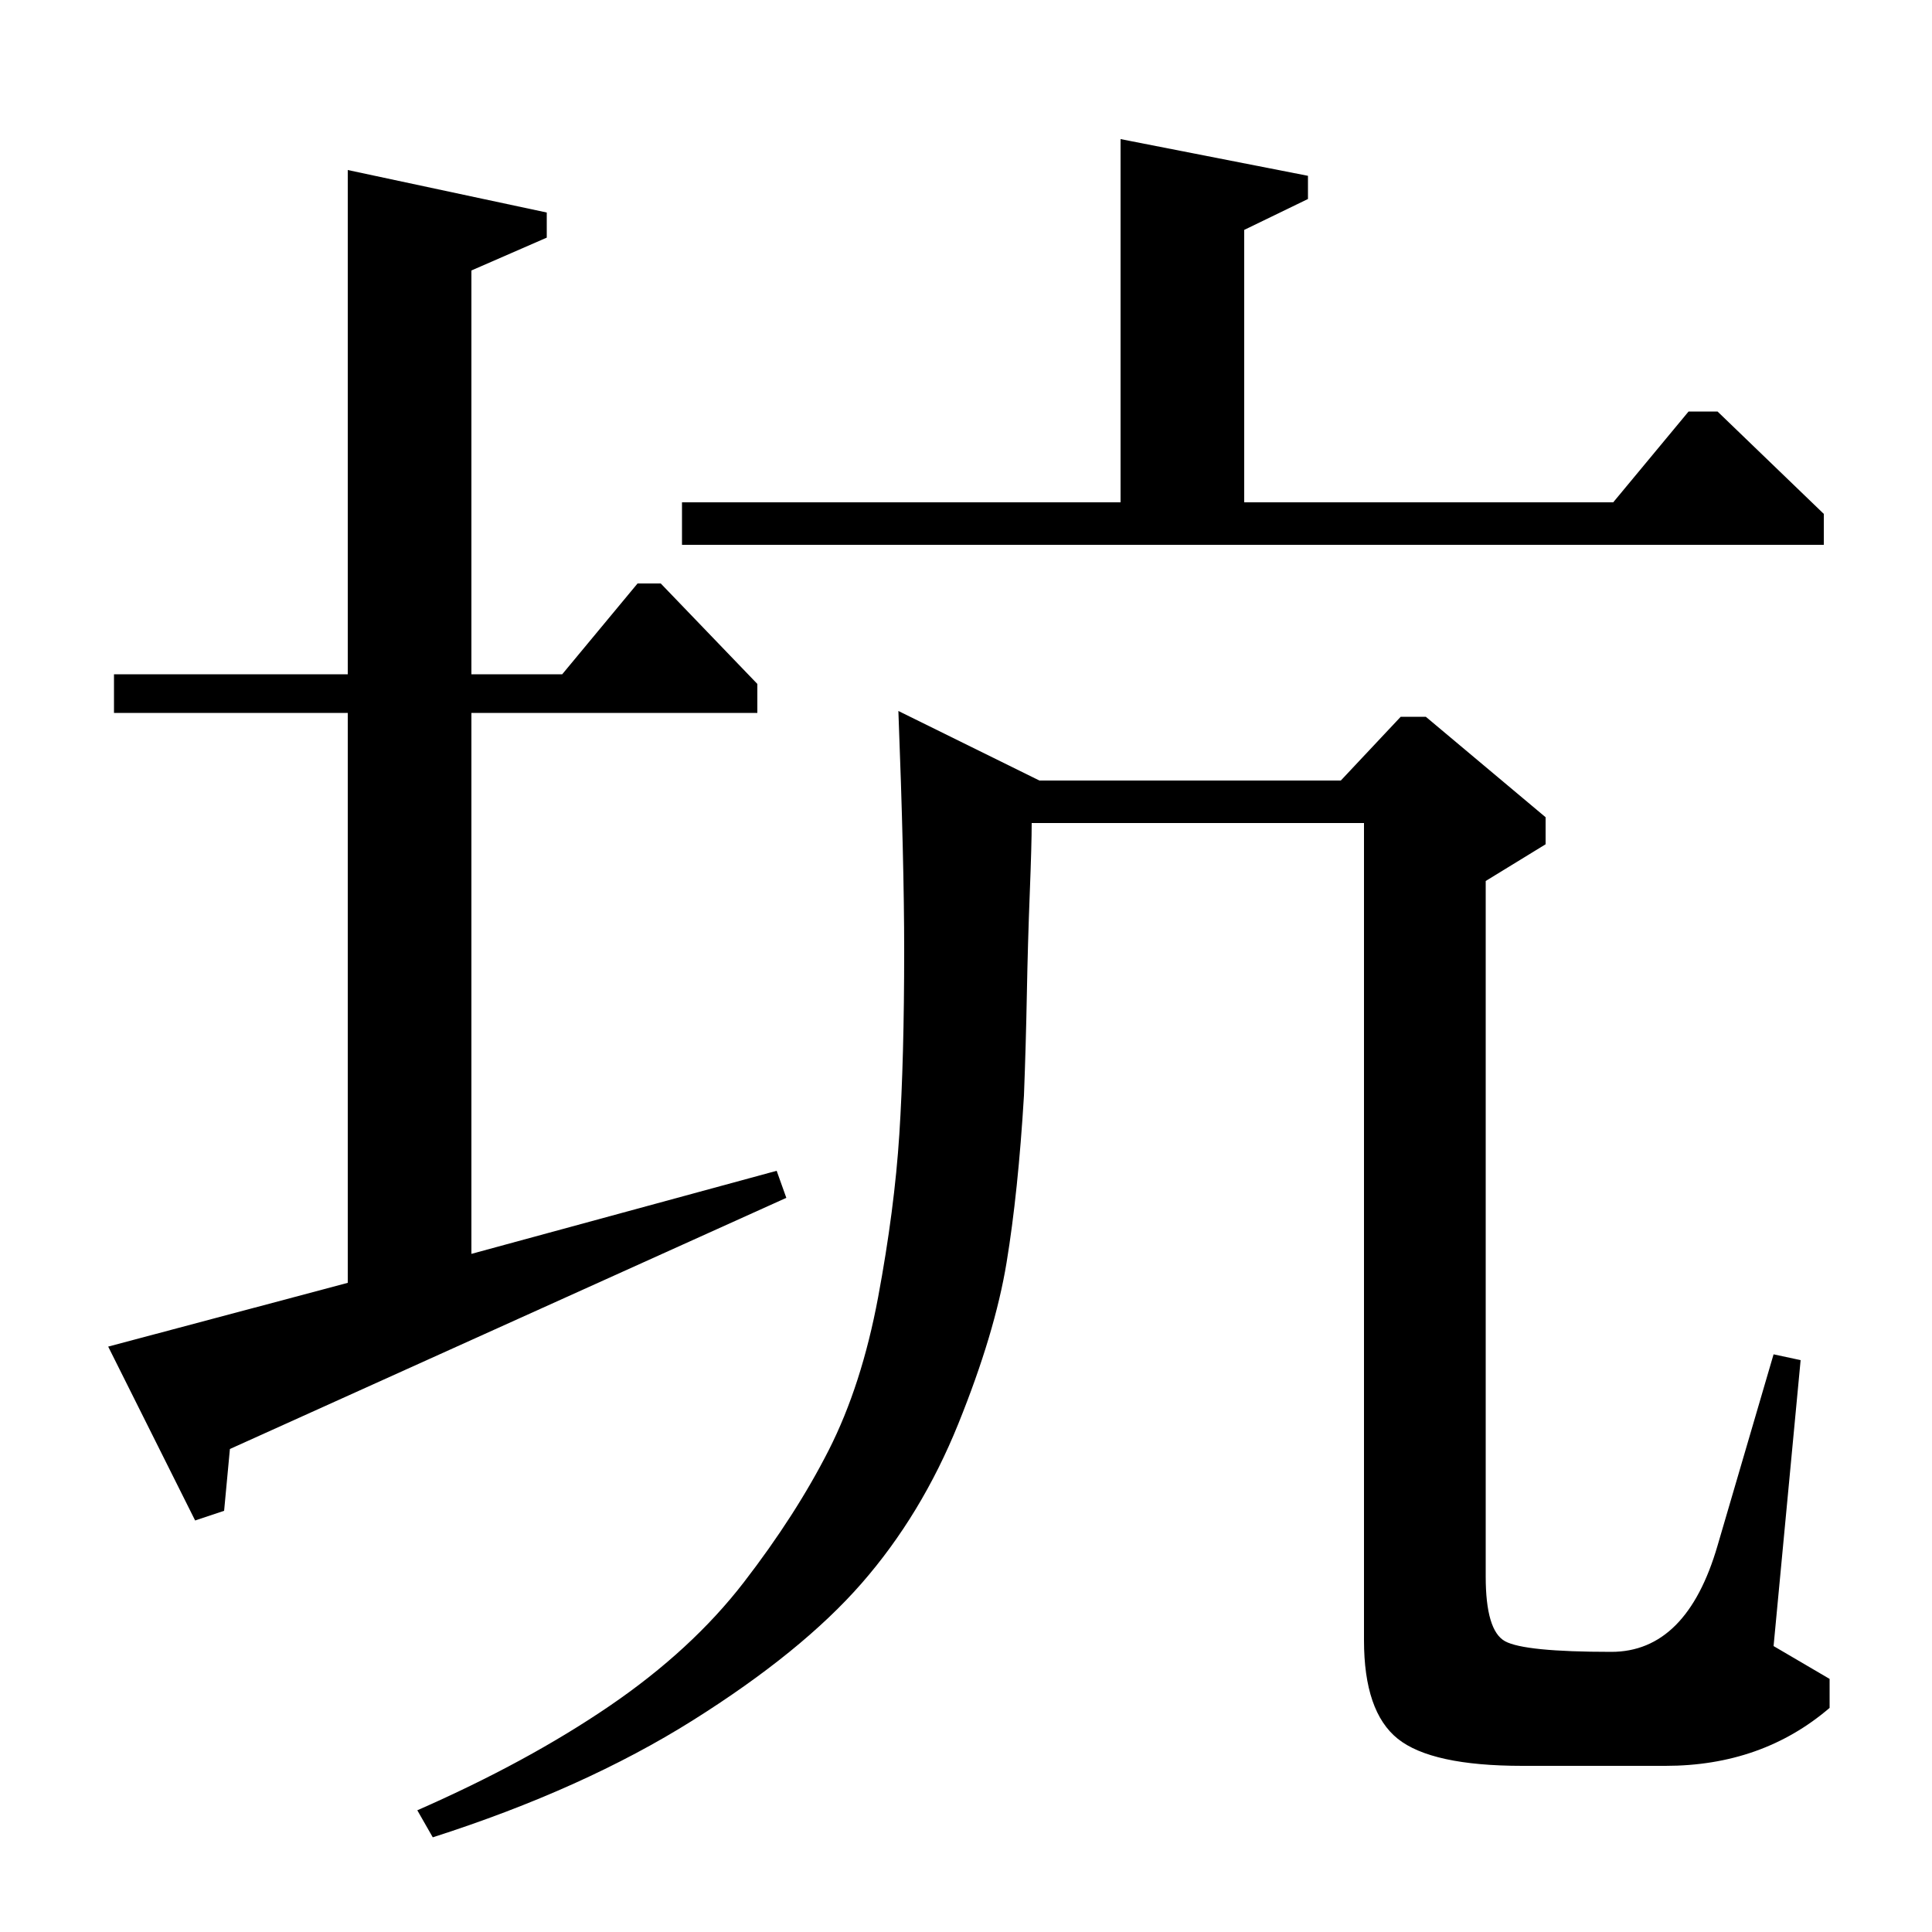 <?xml version="1.0" standalone="no"?>
<!DOCTYPE svg PUBLIC "-//W3C//DTD SVG 1.1//EN" "http://www.w3.org/Graphics/SVG/1.1/DTD/svg11.dtd" >
<svg xmlns="http://www.w3.org/2000/svg" xmlns:xlink="http://www.w3.org/1999/xlink" version="1.1" viewBox="0 -140 1000 1000">
  <g transform="matrix(1 0 0 -1 0 860)">
   <path fill="currentColor"
d="M59 651h121v261l103 -22v-13l-39 -17v-209h47l39 47h12l50 -52v-15h-148v-280l158 43l5 -14l-288 -130l-3 -32l-15 -5l-45 90l124 33v295h-121v20zM465 632l73 -36h156l31 33h13l62 -52v-14l-31 -19v-360q0 -28 10 -33.5t55 -5.5q39 0 55 55l29 99l14 -3l-14 -148l29 -17
v-15q-35 -30 -85 -30h-74q-47 0 -64.5 14t-17.5 51v423h-172q0 -11 -1 -36.5t-1.5 -52t-1.5 -52.5q-3 -50 -9 -86.5t-25 -83.5t-50 -82.5t-87.5 -71t-134.5 -60.5l-8 14q57 25 99.5 54t69.5 64t44 68.5t25.5 79t11 84.5t2.5 95q0 46 -3 124zM353 740h227v188l97 -19v-12
l-33 -16v-141h191l39 47h15l55 -53v-16h-591v22z" />
  </g>

</svg>
